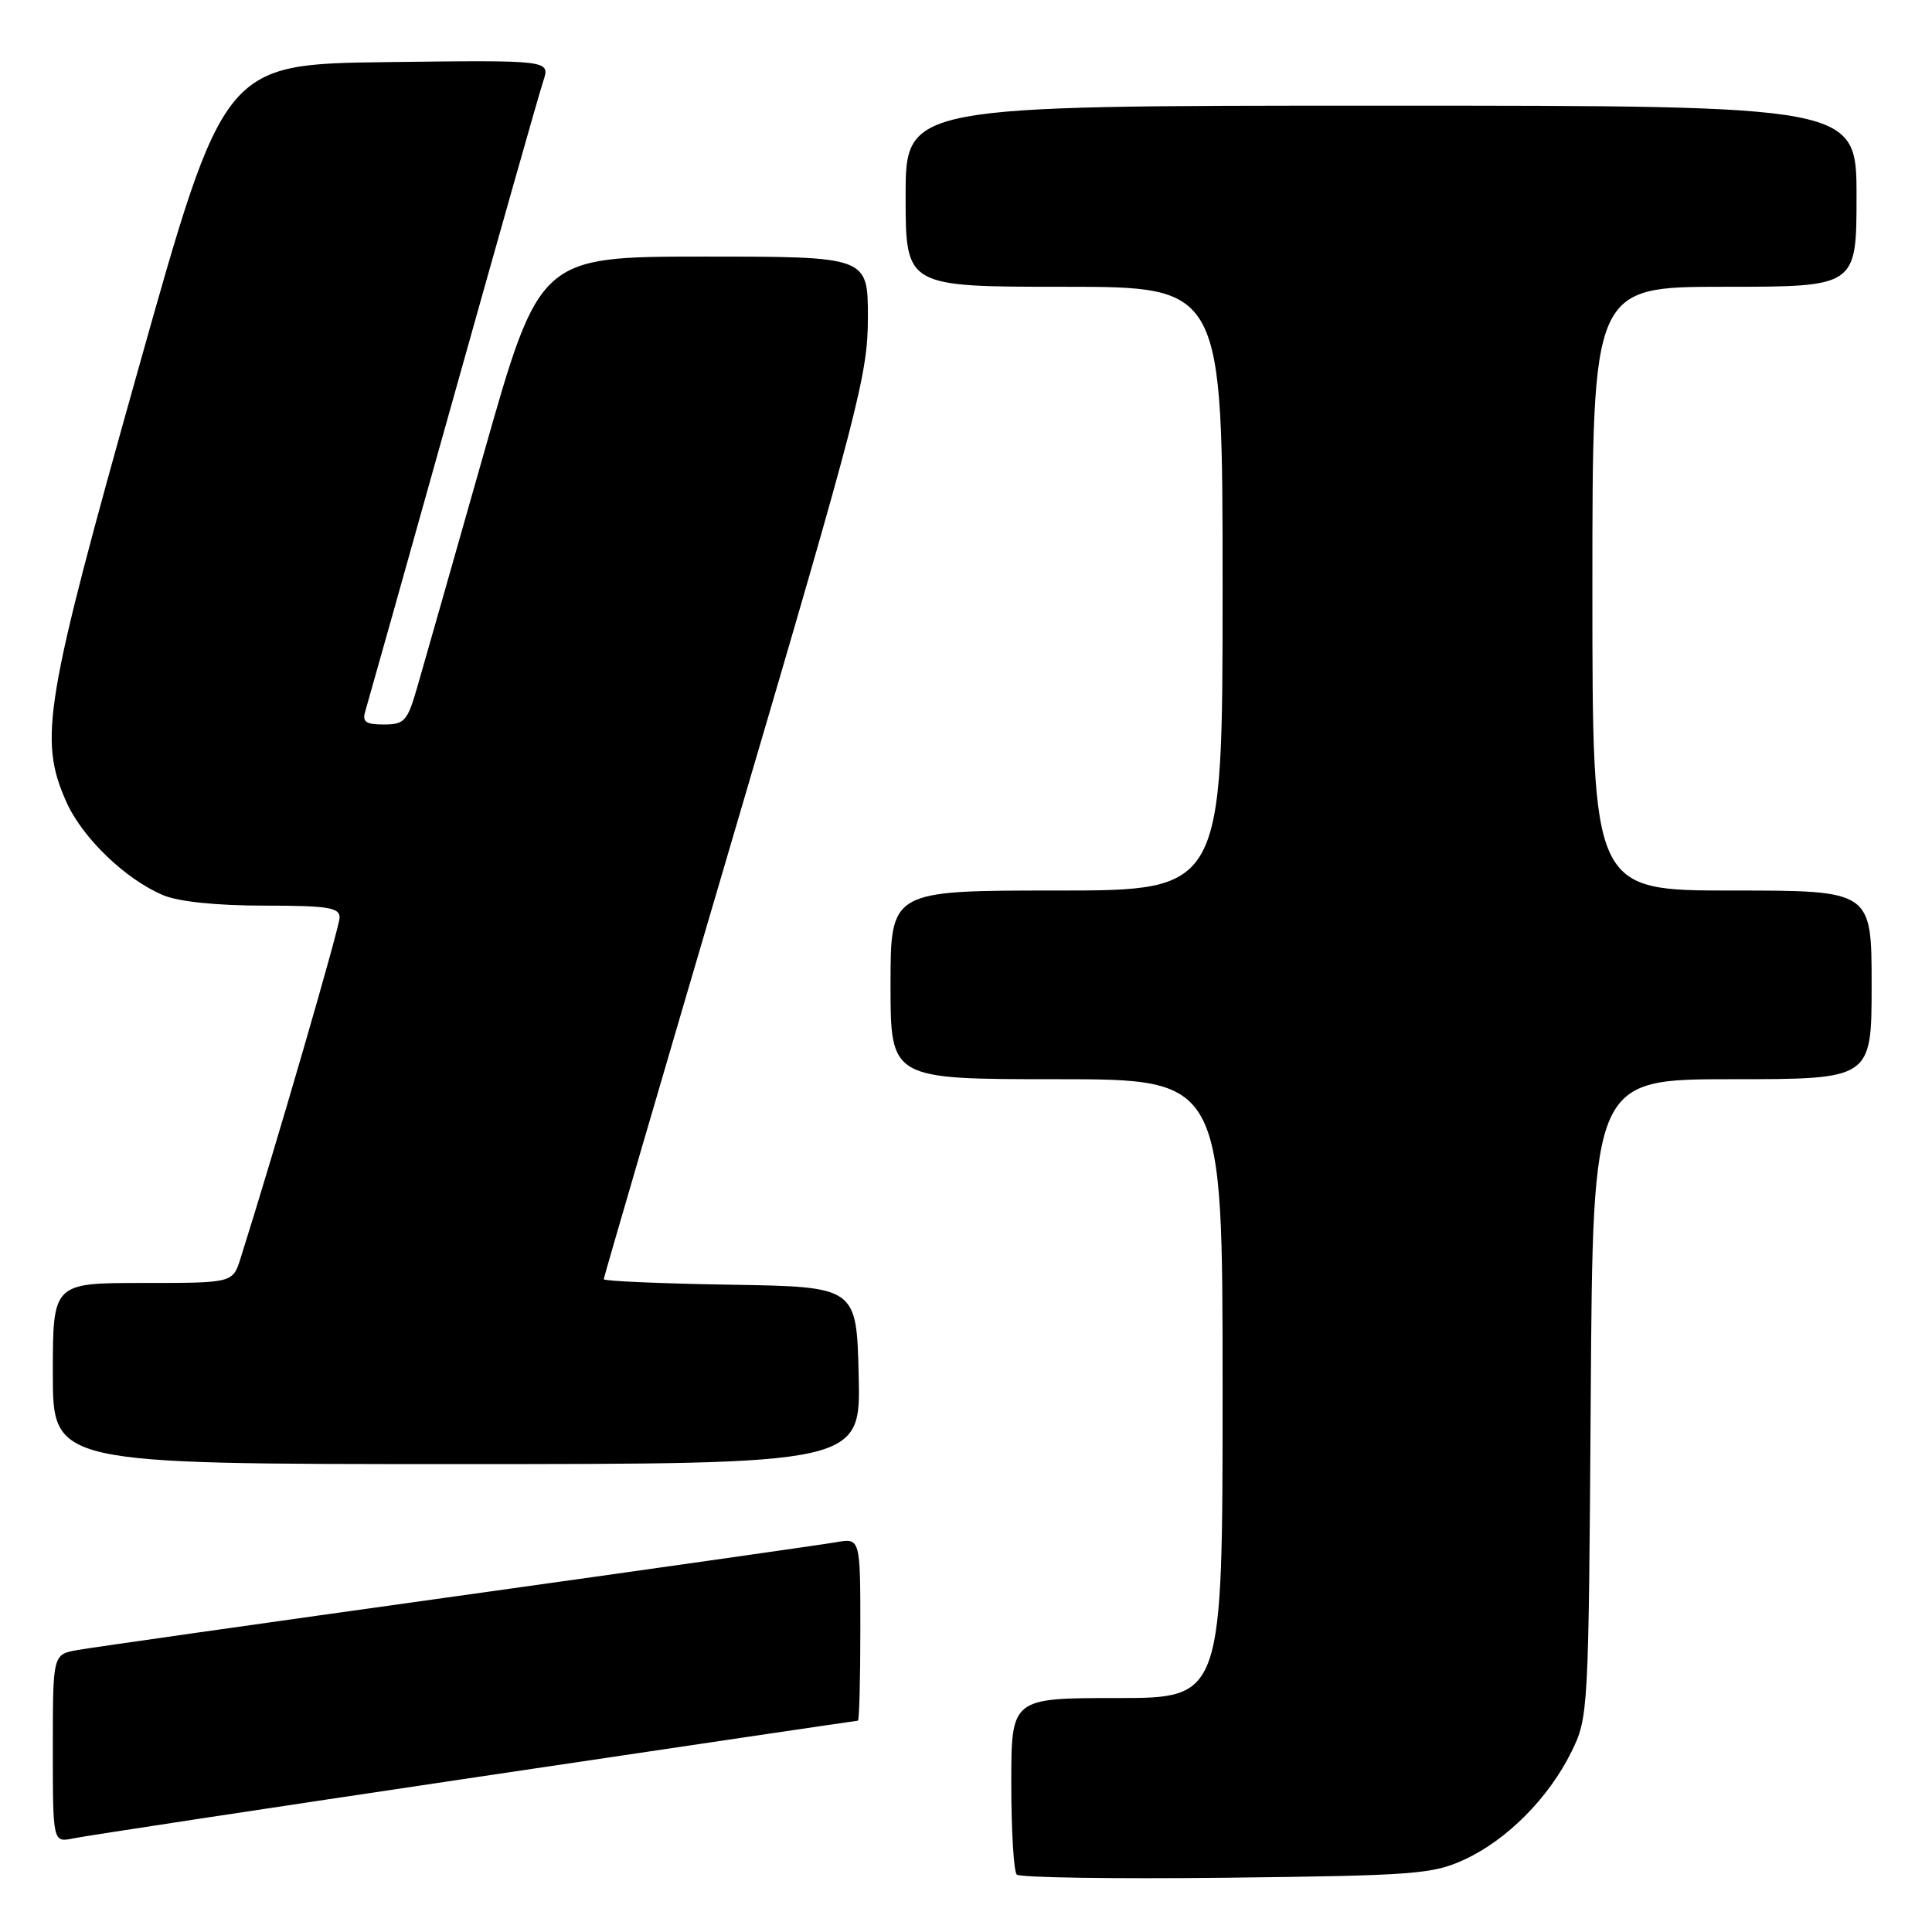 <?xml version="1.0" encoding="UTF-8" standalone="no"?>
<!DOCTYPE svg PUBLIC "-//W3C//DTD SVG 1.1//EN" "http://www.w3.org/Graphics/SVG/1.1/DTD/svg11.dtd" >
<svg xmlns="http://www.w3.org/2000/svg" xmlns:xlink="http://www.w3.org/1999/xlink" version="1.1" viewBox="0 0 256 256">
 <g >
 <path fill="currentColor"
d=" M 194.07 246.39 C 199.71 243.78 205.21 238.23 208.22 232.13 C 210.47 227.56 210.50 226.93 210.78 185.25 C 211.06 143.00 211.06 143.00 229.53 143.00 C 248.00 143.00 248.00 143.00 248.00 130.50 C 248.00 118.00 248.00 118.00 229.50 118.00 C 211.00 118.00 211.00 118.00 211.00 78.00 C 211.00 38.00 211.00 38.00 228.50 38.00 C 246.00 38.00 246.00 38.00 246.00 26.00 C 246.00 14.00 246.00 14.00 183.00 14.00 C 120.00 14.00 120.00 14.00 120.00 26.00 C 120.00 38.00 120.00 38.00 141.00 38.00 C 162.00 38.00 162.00 38.00 162.00 78.00 C 162.00 118.00 162.00 118.00 140.00 118.00 C 118.00 118.00 118.00 118.00 118.00 130.50 C 118.00 143.00 118.00 143.00 140.00 143.00 C 162.00 143.00 162.00 143.00 162.00 184.00 C 162.00 225.00 162.00 225.00 148.00 225.00 C 134.00 225.00 134.00 225.00 134.00 236.33 C 134.00 242.57 134.33 247.99 134.72 248.39 C 135.12 248.79 147.61 248.98 162.47 248.81 C 187.51 248.52 189.84 248.34 194.07 246.39 Z  M 62.93 235.51 C 90.66 231.38 113.50 228.00 113.68 228.00 C 113.85 228.00 114.00 222.55 114.00 215.89 C 114.00 203.78 114.00 203.78 110.75 204.36 C 108.96 204.67 86.35 207.89 60.50 211.50 C 34.65 215.11 12.04 218.32 10.25 218.64 C 7.00 219.22 7.00 219.22 7.00 231.69 C 7.00 244.16 7.00 244.16 9.75 243.59 C 11.26 243.27 35.19 239.64 62.93 235.51 Z  M 113.78 182.25 C 113.50 170.50 113.50 170.50 96.75 170.23 C 87.54 170.08 80.00 169.75 80.00 169.50 C 80.00 169.25 87.88 142.30 97.50 109.60 C 113.81 54.18 115.00 49.60 115.00 42.07 C 115.00 34.00 115.00 34.00 93.25 34.00 C 71.50 34.01 71.50 34.01 64.06 60.25 C 59.96 74.69 55.99 88.64 55.23 91.25 C 53.98 95.55 53.57 96.00 50.86 96.00 C 48.47 96.00 47.97 95.65 48.40 94.25 C 48.69 93.29 53.92 74.72 60.00 53.00 C 66.09 31.27 71.48 12.25 71.99 10.73 C 72.91 7.96 72.91 7.96 51.30 8.23 C 29.68 8.50 29.68 8.50 18.30 49.00 C 5.89 93.15 5.10 97.92 8.77 106.21 C 10.88 110.99 16.63 116.53 21.65 118.63 C 23.70 119.48 28.72 120.00 34.97 120.00 C 43.43 120.00 45.00 120.25 45.00 121.57 C 45.00 122.84 36.52 152.02 31.87 166.75 C 30.84 170.00 30.84 170.00 18.92 170.00 C 7.00 170.00 7.00 170.00 7.00 182.00 C 7.00 194.00 7.00 194.00 60.53 194.00 C 114.06 194.00 114.06 194.00 113.78 182.25 Z "/>
</g>
</svg>